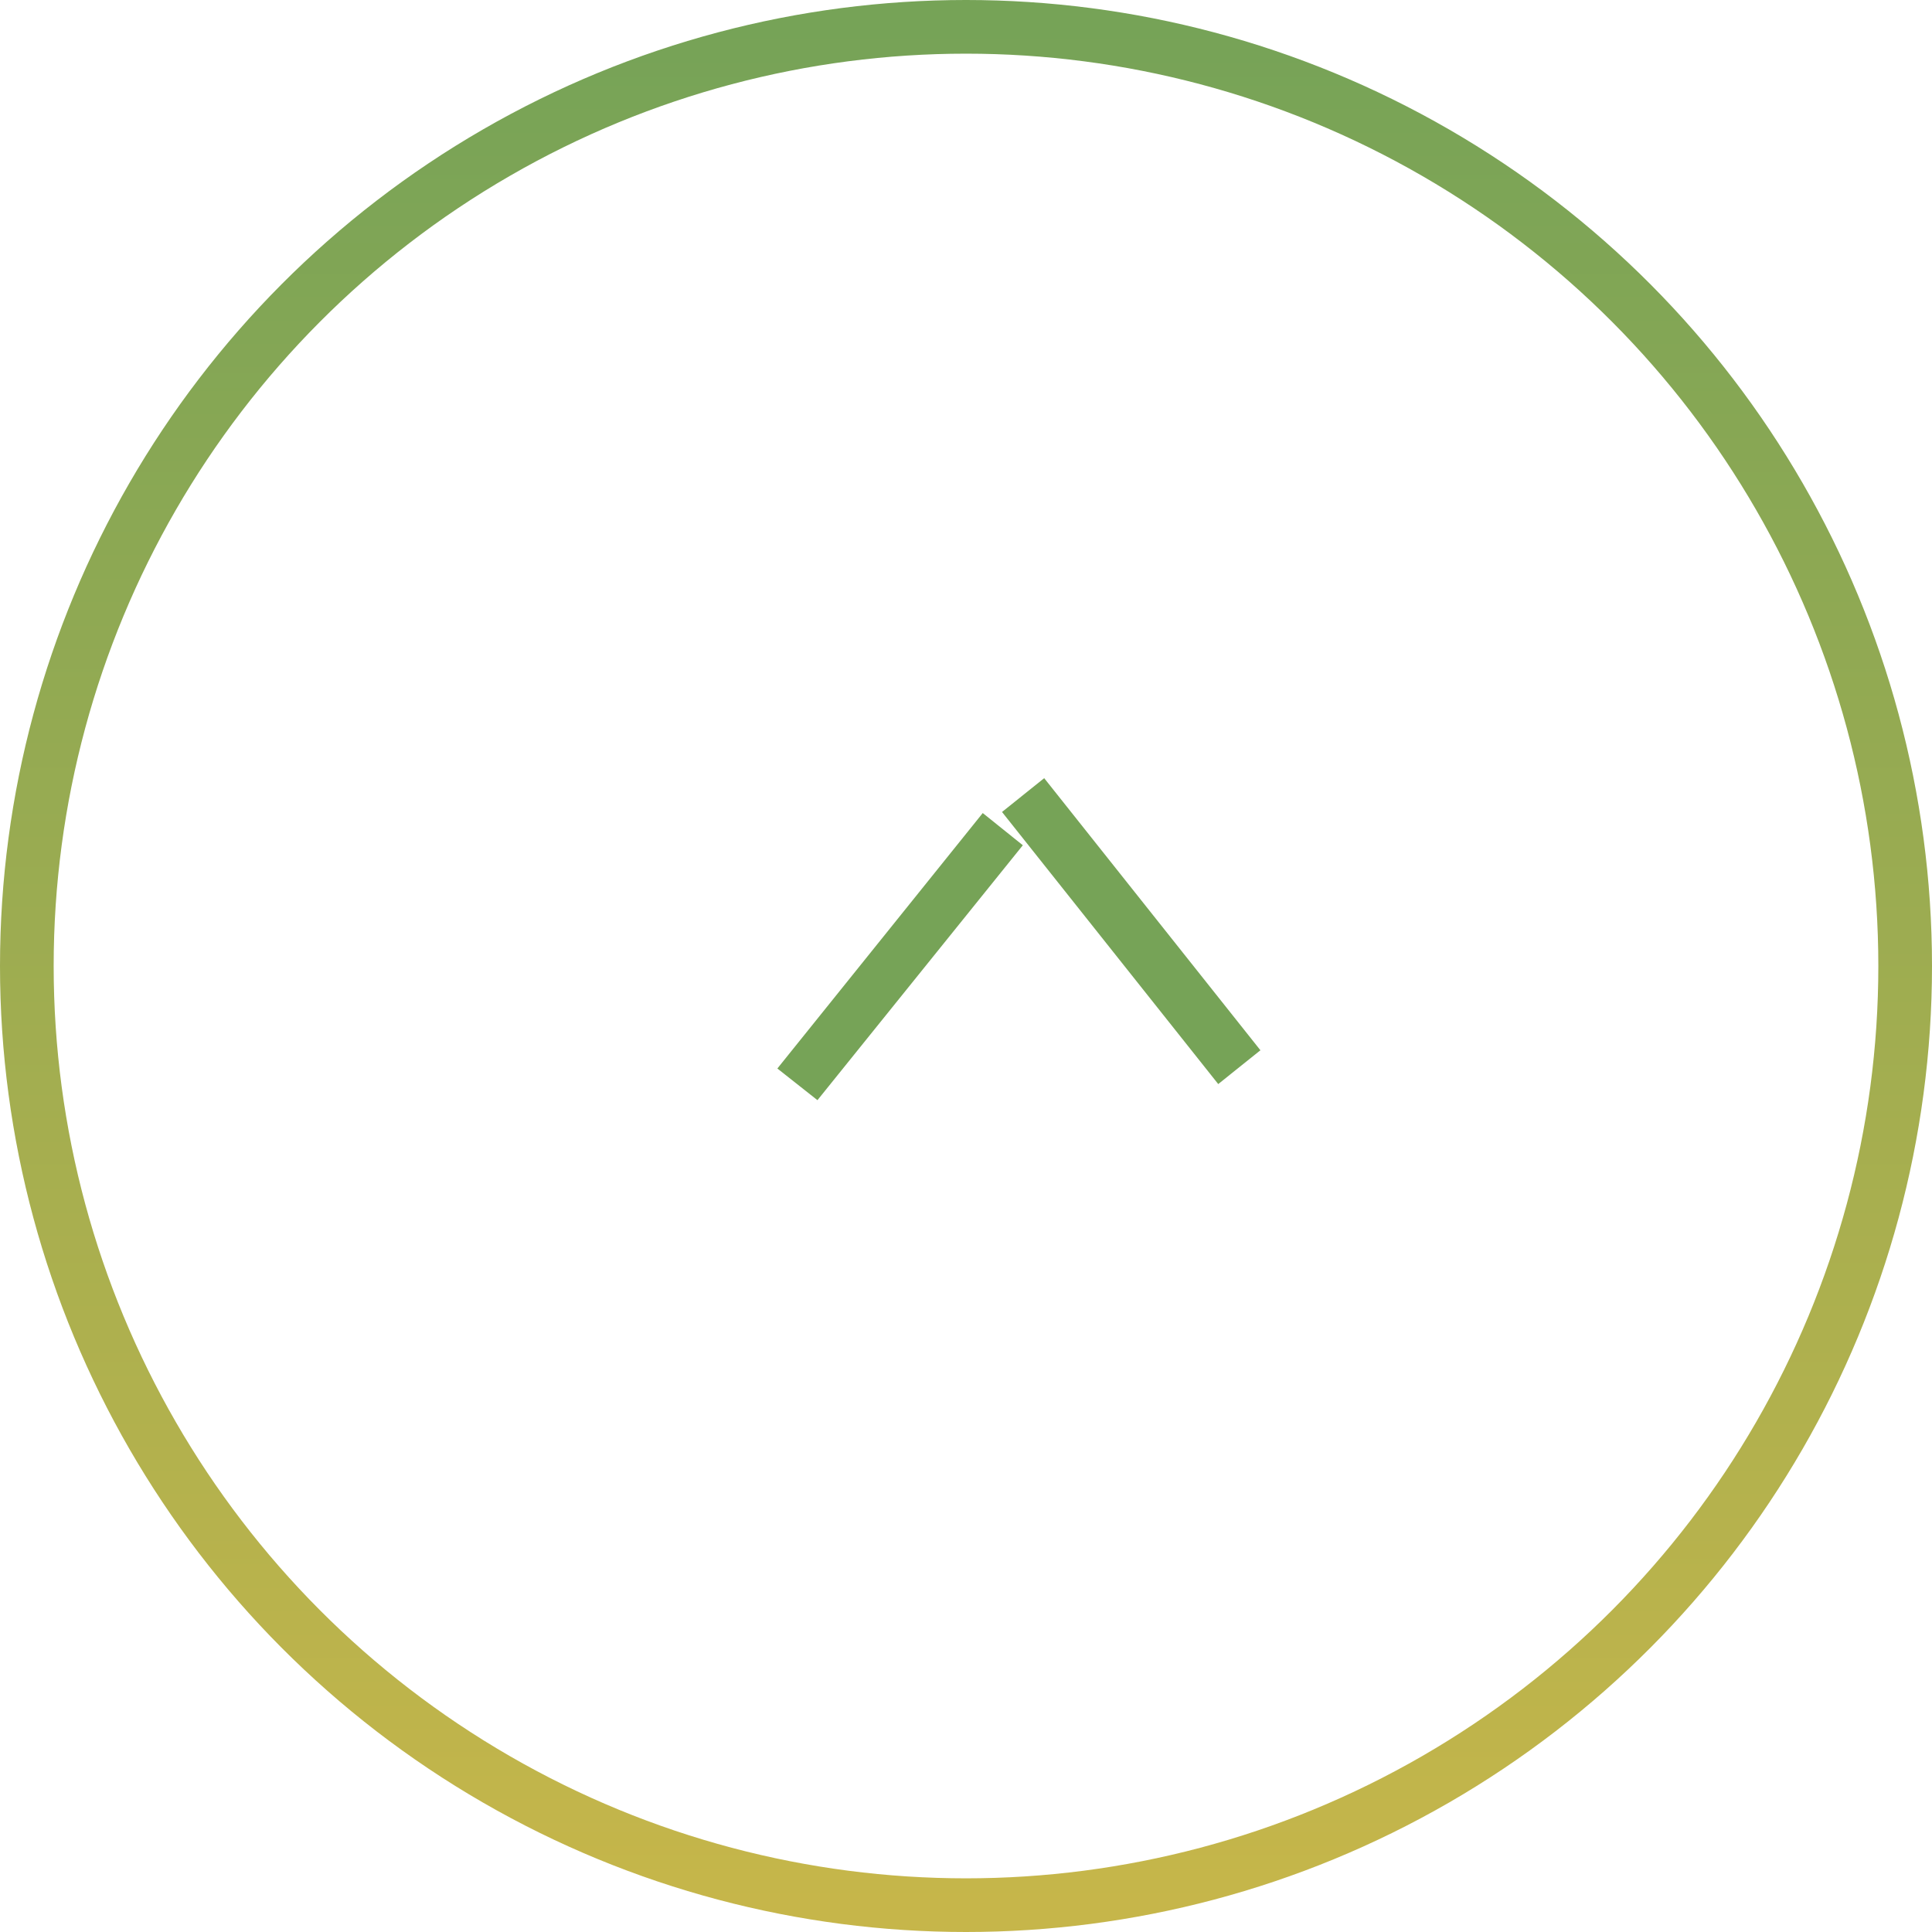 <svg xmlns="http://www.w3.org/2000/svg" xmlns:xlink="http://www.w3.org/1999/xlink" width="36" height="36" viewBox="0 0 36 36">
<defs>
    <style>
      .cls-1 {
        fill: #1b1b1b;
        fill-opacity: 0;
        stroke-linejoin: round;
        stroke-width: 1px;
        stroke: url(#linear-gradient);
      }

      .cls-2 {
        fill: #76a357;
        fill-rule: evenodd;
      }
    </style>
    <linearGradient id="linear-gradient" x1="18" y1="35.5" x2="18" y2="0.5" gradientUnits="userSpaceOnUse">
      <stop offset="0" stop-color="#c6b64a"/>
      <stop offset="1" stop-color="#76a357"/>
    </linearGradient>
  </defs>
  <circle id="Эллипс_628" data-name="Эллипс 628" class="cls-1" cx="18" cy="18" r="17.5"/>
  <path id="Фигура_630" data-name="Фигура 630" class="cls-2" d="M40.732,5255l-0.747-.59,3.827-4.76,0.747,0.6Z" transform="translate(-25.5 -5234.5)"/>
  <path id="Фигура_630_копия" data-name="Фигура 630 копия" class="cls-2" d="M48.2,5254.7l0.786-.63L44.957,5249l-0.786.63Z" transform="translate(-25.5 -5234.5)"/>
</svg>
